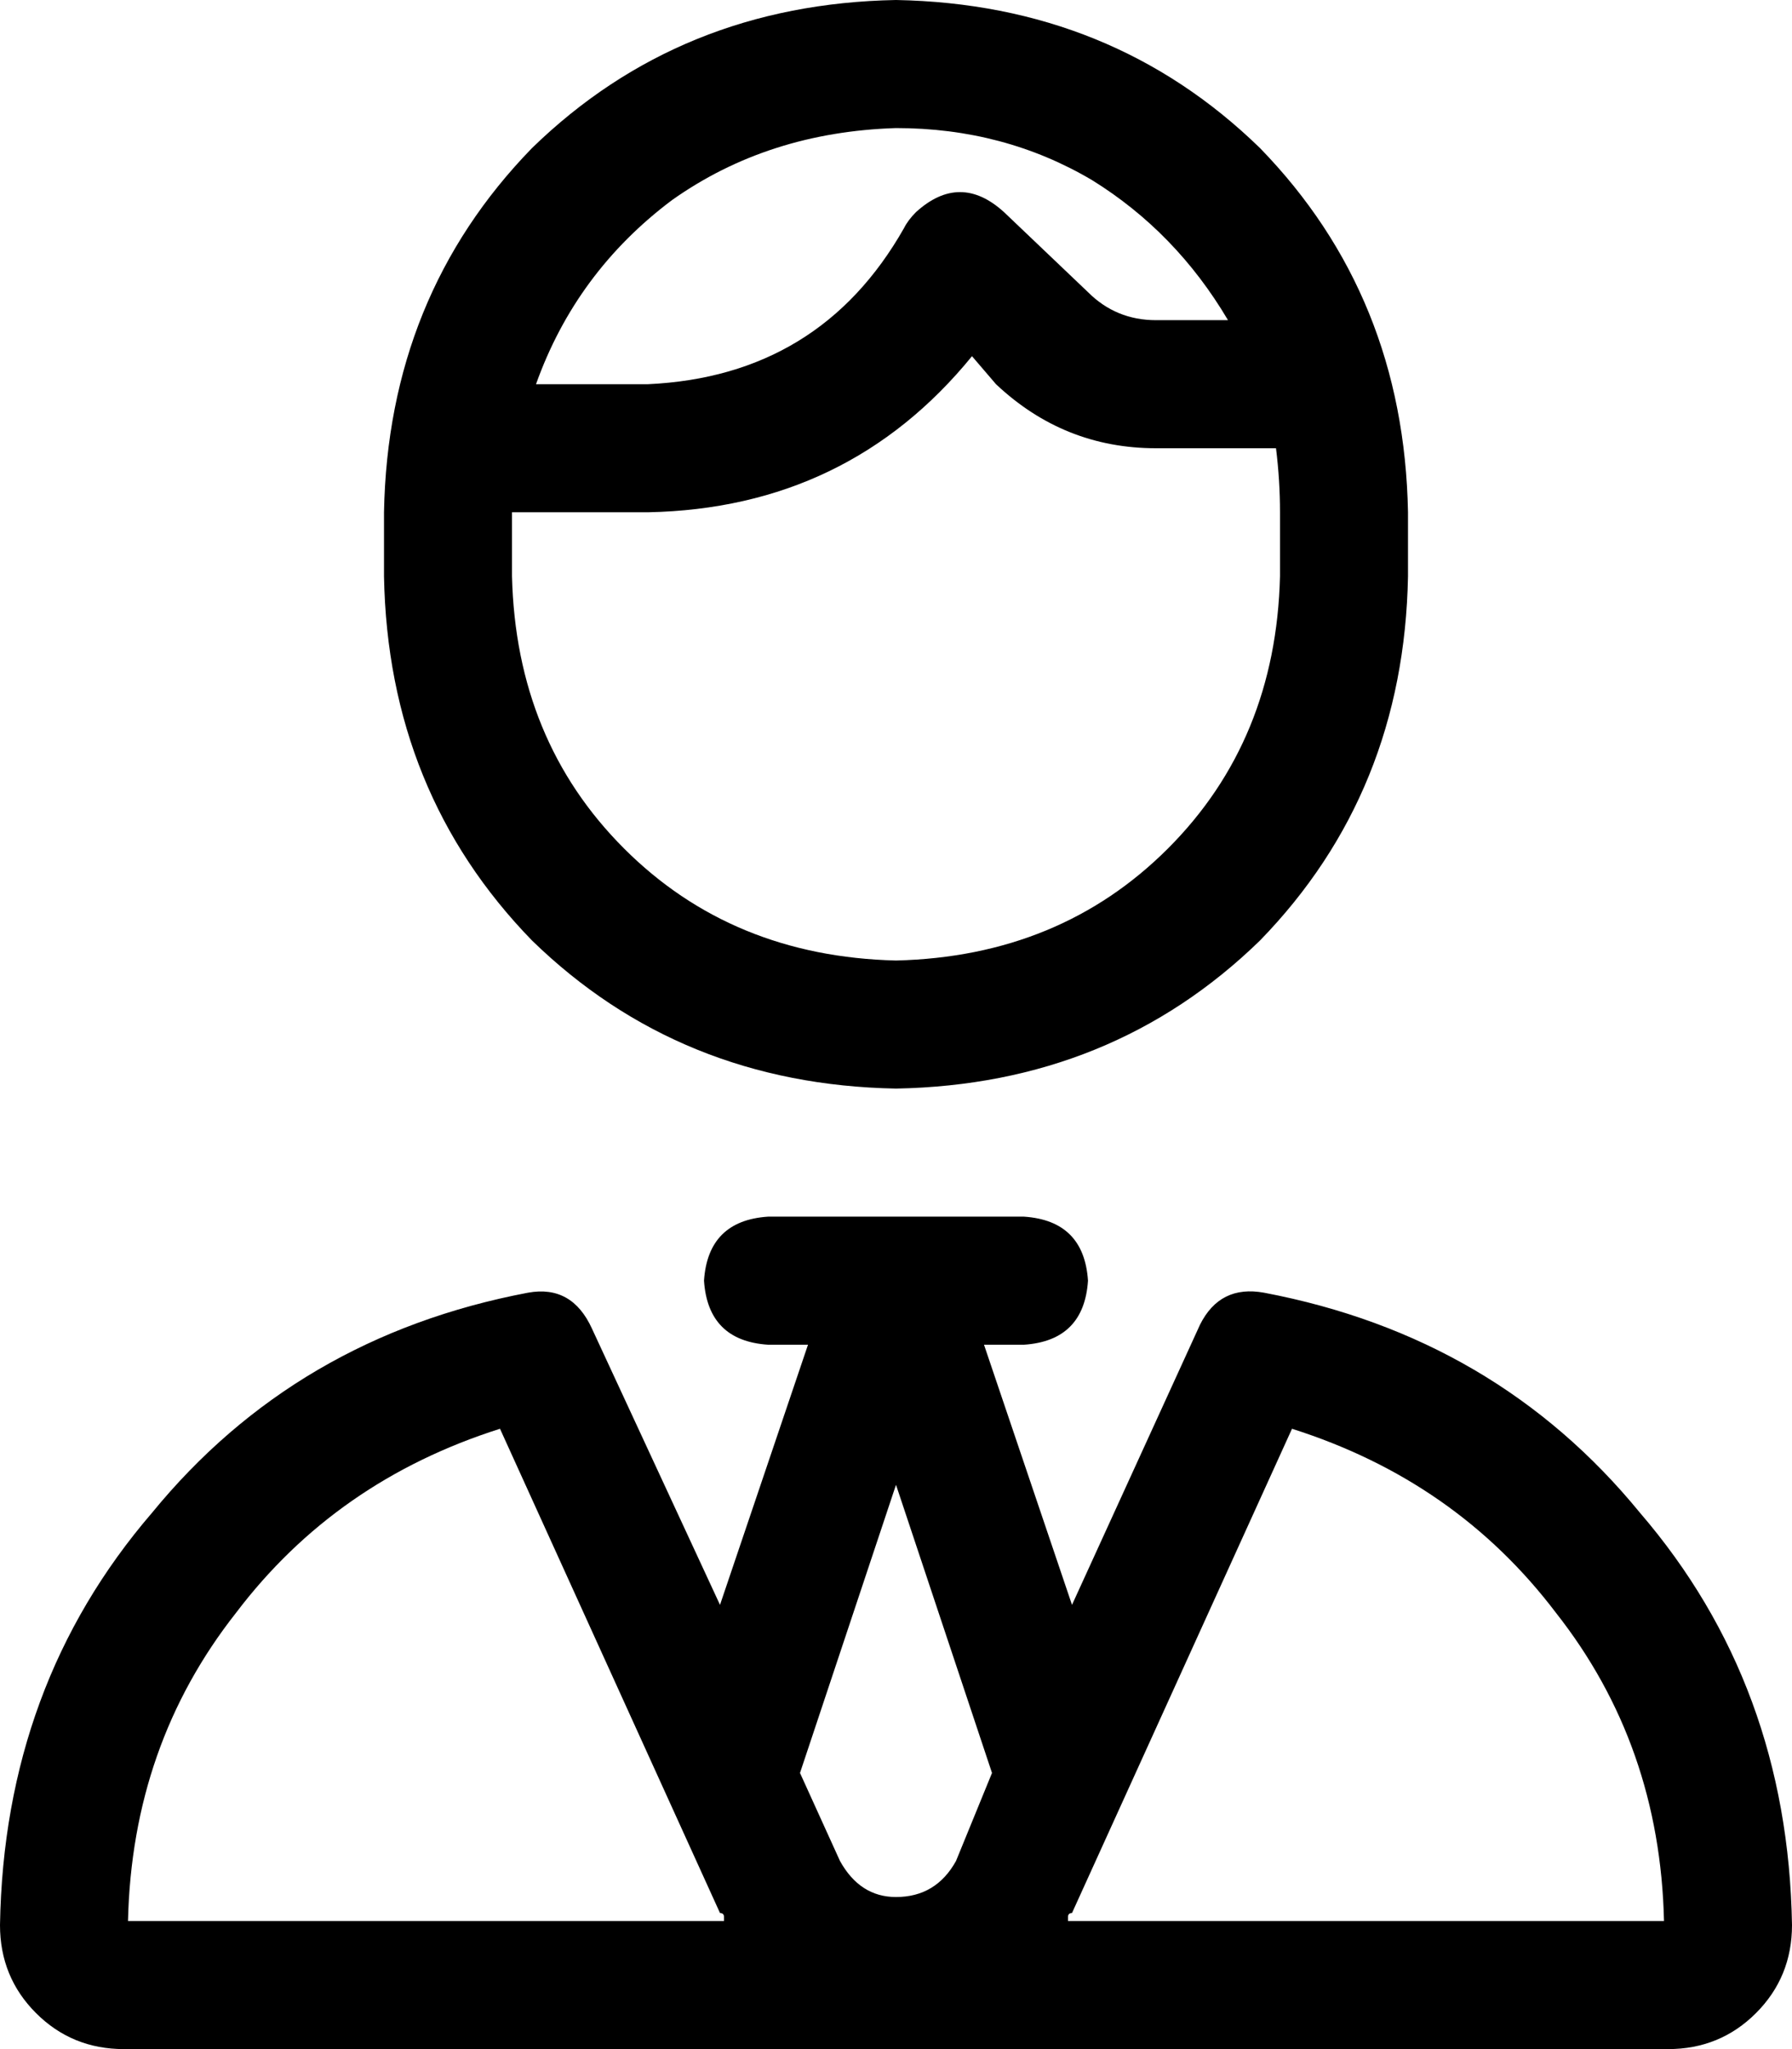 <svg viewBox="0 0 448 512">
  <path
    d="M 320 128 L 320 144 Q 319 185 292 212 Q 265 239 224 240 Q 183 239 156 212 Q 129 185 128 144 L 128 128 L 162 128 Q 212 127 243 89 L 249 96 Q 266 112 289 112 L 319 112 Q 320 120 320 128 L 320 128 Z M 229 53 Q 227 55 226 57 Q 205 94 162 96 L 134 96 Q 144 68 168 50 Q 192 33 224 32 Q 251 32 273 45 Q 294 58 307 80 L 289 80 Q 279 80 272 73 L 251 53 Q 240 43 229 53 L 229 53 Z M 96 128 L 96 144 Q 97 198 133 235 Q 170 271 224 272 Q 278 271 315 235 Q 351 198 352 144 L 352 128 Q 351 74 315 37 Q 278 1 224 0 Q 170 1 133 37 Q 97 74 96 128 L 96 128 Z M 192 304 Q 177 305 176 320 Q 177 335 192 336 L 202 336 L 180 401 L 148 332 Q 143 321 132 323 Q 74 334 38 378 Q 1 421 0 481 Q 0 494 9 503 Q 18 512 31 512 L 417 512 Q 430 512 439 503 Q 448 494 448 481 Q 447 421 410 378 Q 374 334 316 323 Q 305 321 300 331 L 268 401 L 246 336 L 256 336 Q 271 335 272 320 Q 271 305 256 304 L 224 304 L 192 304 L 192 304 Z M 210 465 L 200 443 L 224 371 L 248 443 L 239 465 Q 234 474 224 474 Q 215 474 210 465 L 210 465 Z M 180 478 Q 181 478 181 479 L 181 479 Q 181 479 181 480 L 32 480 Q 33 436 59 403 Q 84 370 125 357 L 180 478 L 180 478 Z M 416 480 L 267 480 Q 267 479 267 479 Q 267 478 268 478 L 323 357 Q 364 370 389 403 Q 415 436 416 480 L 416 480 Z"
  />
</svg>